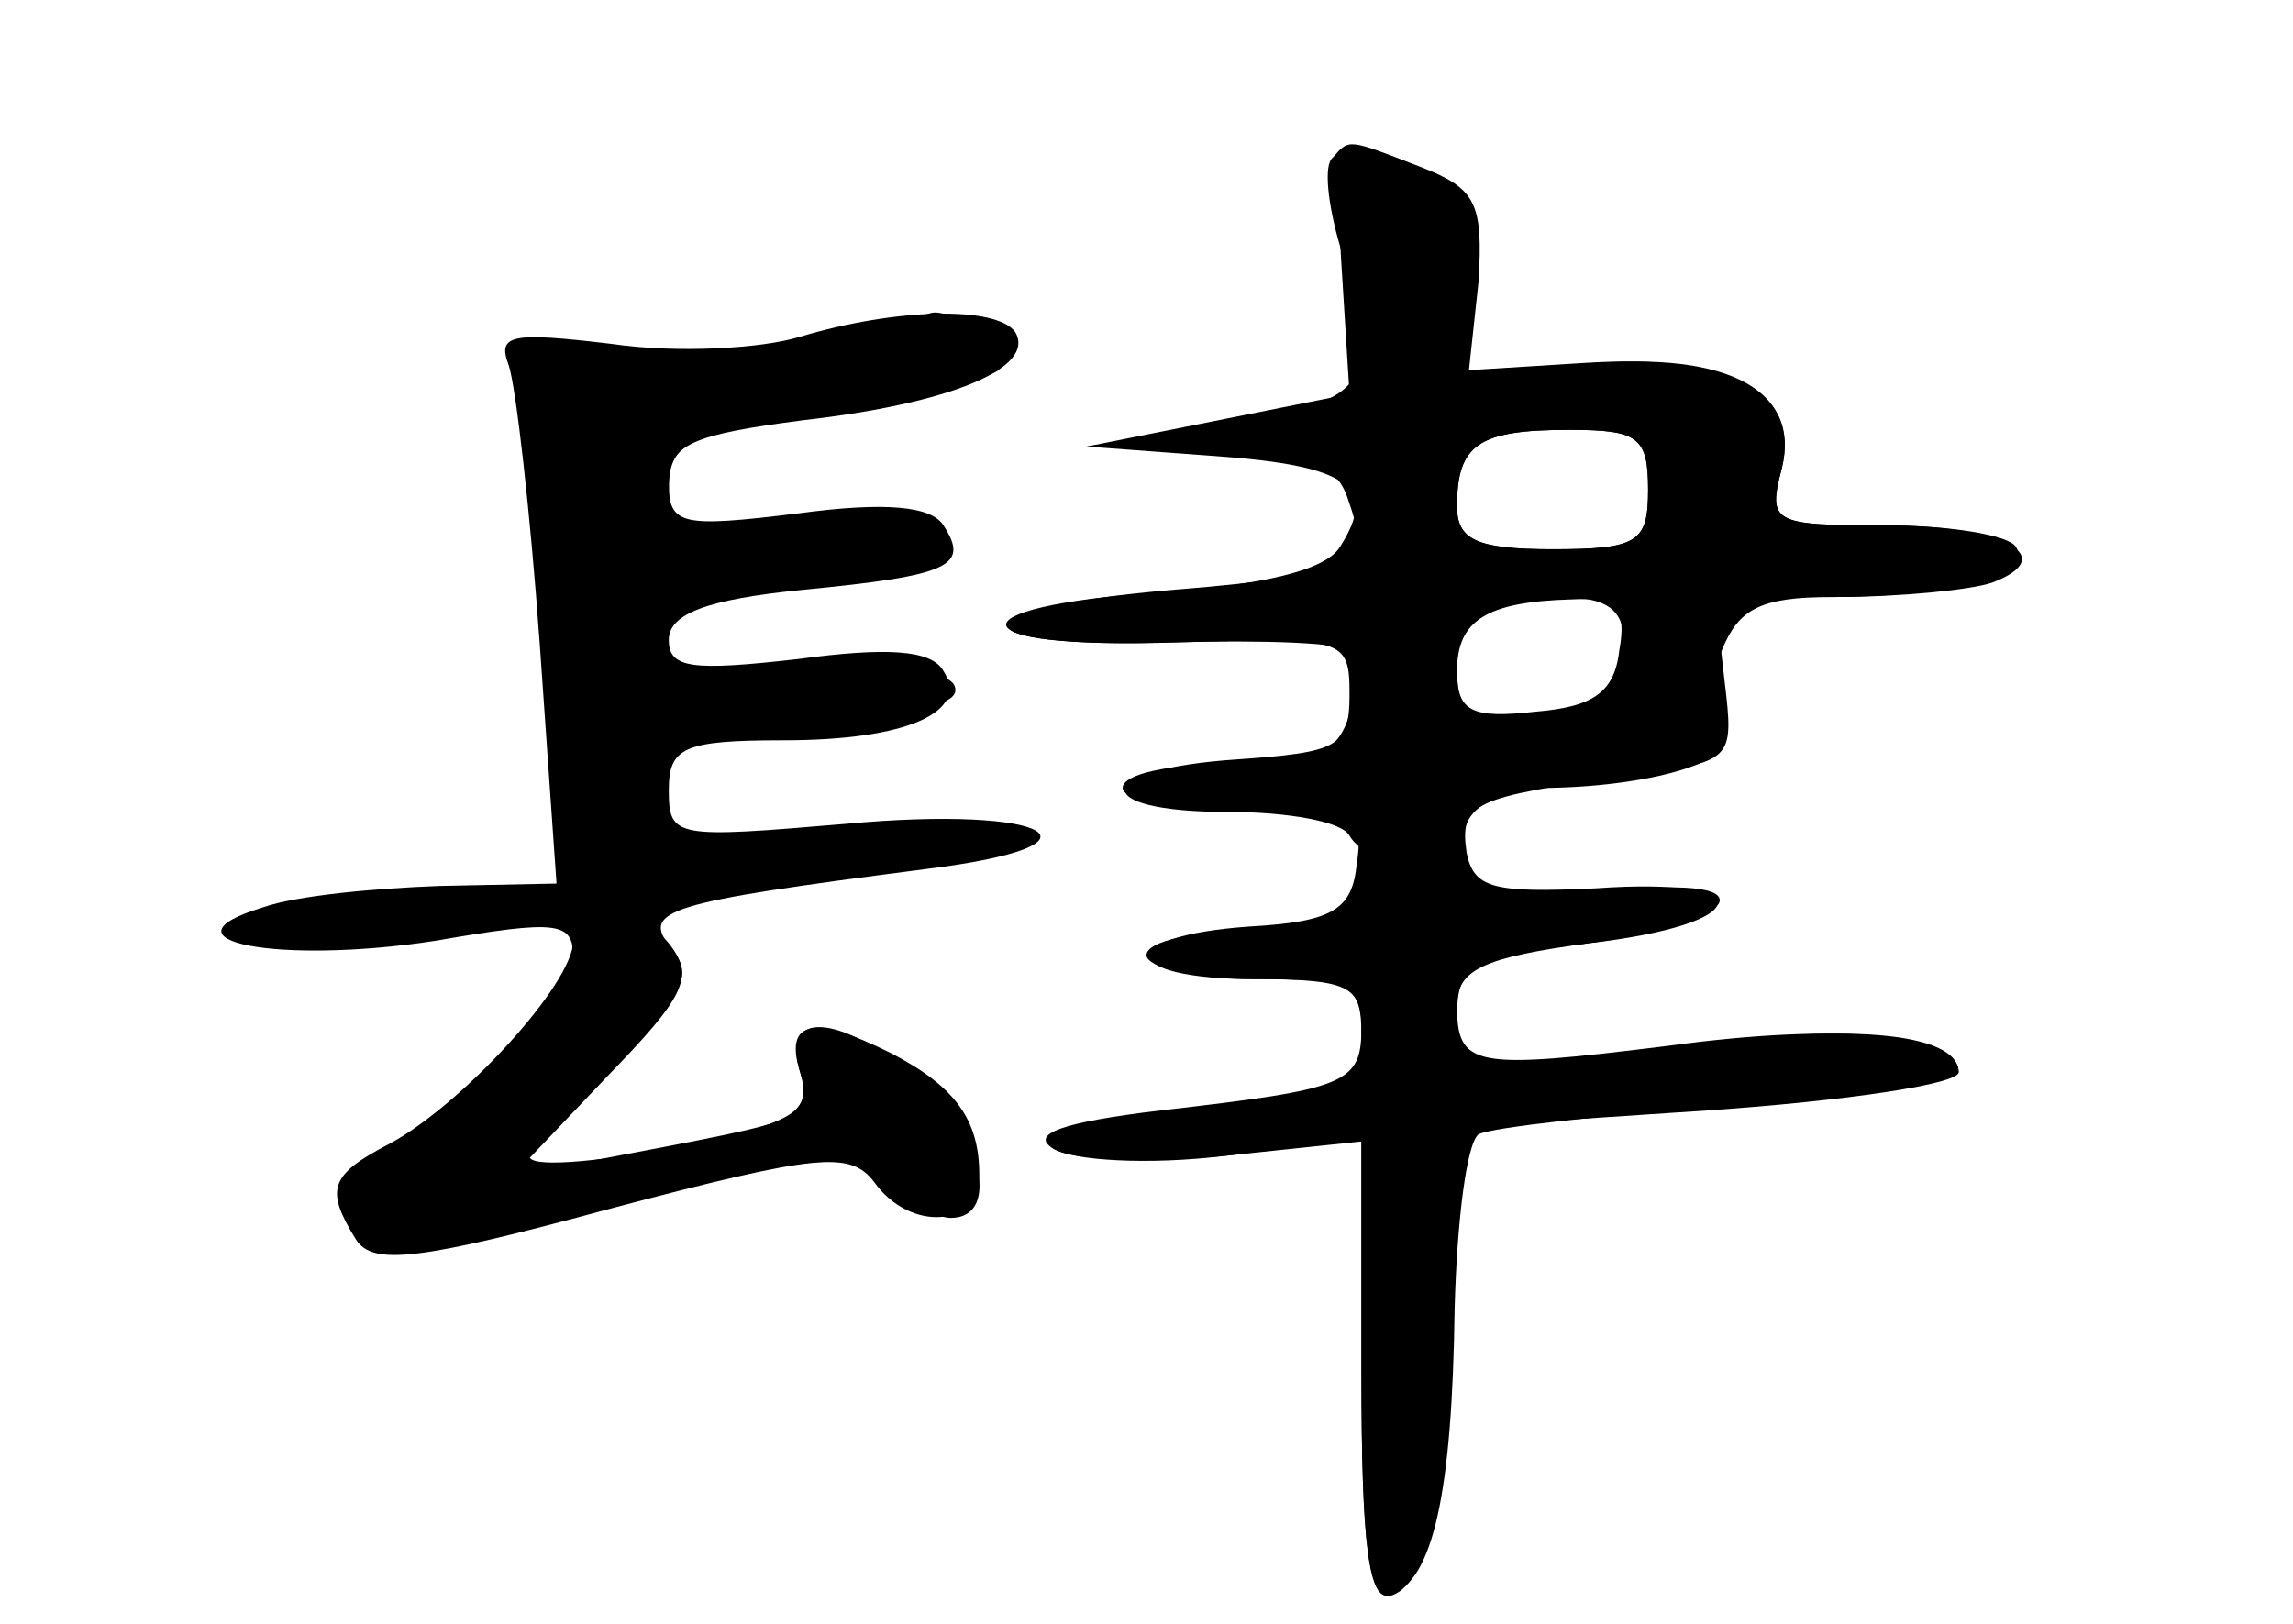 <?xml version="1.0" standalone="no"?>
<!DOCTYPE svg PUBLIC "-//W3C//DTD SVG 20010904//EN"
 "http://www.w3.org/TR/2001/REC-SVG-20010904/DTD/svg10.dtd">
<svg version="1.0" xmlns="http://www.w3.org/2000/svg"
 width="96pt" height="68pt" viewBox="0 0 96 68"
 preserveAspectRatio="xMidYMid meet">
<g transform="translate(0,68) scale(0.1,-0.1)" fill="#000000" stroke="none">
<g id="part-0" class="char-part">
  <path d="M562 563 l3 -48 -55 -11 -55 -11 54 -4 c56 -4 68 -13 52 -38 -6 -10
-33 -16 -75 -19 -89 -6 -85 -24 4 -21 39 1 73 0 76 -4 3 -3 3 -15 -1 -26 -5
-17 -15 -21 -51 -21 -24 0 -44 -4 -44 -10 0 -5 23 -10 51 -10 47 0 50 -2 47
-22 -2 -19 -10 -24 -45 -26 -57 -4 -55 -22 2 -22 39 0 45 -3 45 -20 0 -24 -6
-26 -84 -35 -42 -5 -55 -10 -45 -16 8 -5 40 -7 72 -3 l57 6 0 -97 c0 -72 3
-96 12 -93 18 6 26 43 27 120 1 37 5 69 10 73 6 3 53 8 105 12 53 3 96 10 96
14 0 16 -49 21 -122 11 -81 -10 -88 -9 -88 17 0 15 11 20 55 26 70 8 73 28 3
23 -43 -2 -51 0 -54 15 -3 21 3 23 66 32 46 6 46 6 42 40 l-4 35 50 0 c28 0
57 3 66 6 29 11 5 24 -45 24 -47 0 -49 1 -43 24 8 34 -25 50 -88 43 l-48 -6 2
42 c3 39 1 42 -25 45 -28 3 -28 3 -25 -45z m128 -88 c0 -22 -4 -25 -40 -25
-32 0 -40 4 -40 18 0 26 9 32 47 32 29 0 33 -3 33 -25z m-10 -65 c0 -13 -10
-24 -26 -30 -30 -12 -44 -6 -44 19 0 24 9 31 42 31 21 0 28 -5 28 -20z"/>
  <path d="M335 539 c-16 -5 -52 -7 -79 -3 -42 5 -48 4 -43 -9 3 -9 9 -61 13
-117 l7 -100 -49 -1 c-27 -1 -60 -4 -74 -9 -46 -14 7 -24 72 -14 52 9 58 8 58
-7 0 -10 -23 -37 -50 -62 -72 -62 -55 -73 69 -41 84 21 97 22 111 9 9 -8 22
-15 28 -15 22 0 12 38 -14 59 -34 27 -57 28 -49 2 5 -17 -2 -21 -50 -31 -31
-6 -60 -9 -63 -5 -4 3 11 22 32 40 32 28 37 36 27 48 -13 16 -2 19 106 33 82
10 53 27 -33 19 -71 -6 -74 -6 -74 14 0 18 6 21 48 21 52 0 78 12 67 29 -5 9
-24 10 -61 5 -44 -5 -54 -4 -54 8 0 11 16 17 56 21 62 6 70 10 59 27 -5 8 -24
10 -61 5 -49 -6 -54 -5 -54 13 0 16 10 20 56 26 62 7 98 22 89 37 -8 11 -50
10 -90 -2z"/>
</g>
<g id="part-1" class="char-part">
  <path d="M335 535 c-27 -6 -64 -10 -81 -8 l-30 5 4 -93 c4 -109 6 -119 27
-119 10 0 15 10 15 30 l0 30 65 0 c42 0 65 4 65 11 0 8 -19 10 -66 5 -64 -7
-65 -6 -62 16 3 20 10 23 48 26 64 4 80 11 57 23 -12 7 -28 7 -49 0 -43 -15
-48 -14 -48 13 0 21 6 24 66 34 37 6 69 14 72 17 6 6 -18 26 -28 24 -3 -1 -27
-7 -55 -14z"/>
</g>
<g id="part-2" class="char-part">
  <path d="M240 286 c0 -18 -47 -69 -77 -85 -25 -13 -27 -19 -14 -40 7 -11 26
-9 107 13 87 23 100 24 110 11 15 -21 44 -19 44 3 0 23 -10 37 -37 51 -32 16
-45 14 -38 -8 6 -20 8 -19 -87 -37 l-33 -6 39 41 c33 34 37 42 26 56 -16 19
-40 20 -40 1z"/>
</g>
<g id="part-3" class="char-part">
  <path d="M558 614 c-4 -3 -2 -20 3 -37 17 -59 14 -64 -48 -75 l-58 -9 52 -2
c43 -1 53 -5 58 -22 4 -11 5 -23 2 -25 -3 -3 -37 -8 -76 -11 -93 -8 -92 -25 2
-22 70 2 72 2 72 -22 0 -22 -5 -24 -47 -27 -61 -4 -63 -22 -4 -22 25 0 48 -4
51 -10 9 -15 42 -12 49 5 3 8 16 15 29 15 48 0 88 12 78 24 -5 6 -5 21 0 34 7
17 16 22 46 22 49 0 84 10 77 21 -3 5 -28 9 -55 9 -47 0 -49 1 -43 24 8 32
-22 48 -83 44 l-48 -3 4 37 c2 33 -1 39 -24 48 -31 12 -30 12 -37 4z m132
-139 c0 -22 -4 -25 -40 -25 -32 0 -40 4 -40 18 0 26 9 32 47 32 29 0 33 -3 33
-25z m-12 -67 c-2 -18 -11 -24 -35 -26 -27 -3 -33 0 -33 17 0 21 12 29 48 30
19 1 23 -4 20 -21z"/>
</g>
<g id="part-4" class="char-part">
  <path d="M570 305 c0 -11 -12 -15 -45 -15 -25 0 -45 -4 -45 -10 0 -5 20 -10
45 -10 41 0 45 -2 45 -24 0 -22 -5 -24 -71 -31 -47 -5 -67 -10 -58 -16 8 -5
40 -6 72 -3 l57 7 0 -98 c0 -73 3 -96 13 -93 16 6 24 48 26 129 l1 67 105 7
c58 4 105 11 105 16 0 17 -49 21 -119 10 -92 -14 -91 -15 -91 13 0 22 5 25 55
31 30 4 55 12 55 18 0 6 -20 7 -55 3 -35 -4 -55 -2 -55 4 0 5 -9 10 -20 10
-11 0 -20 -7 -20 -15z"/>
</g>
</g>
</svg>